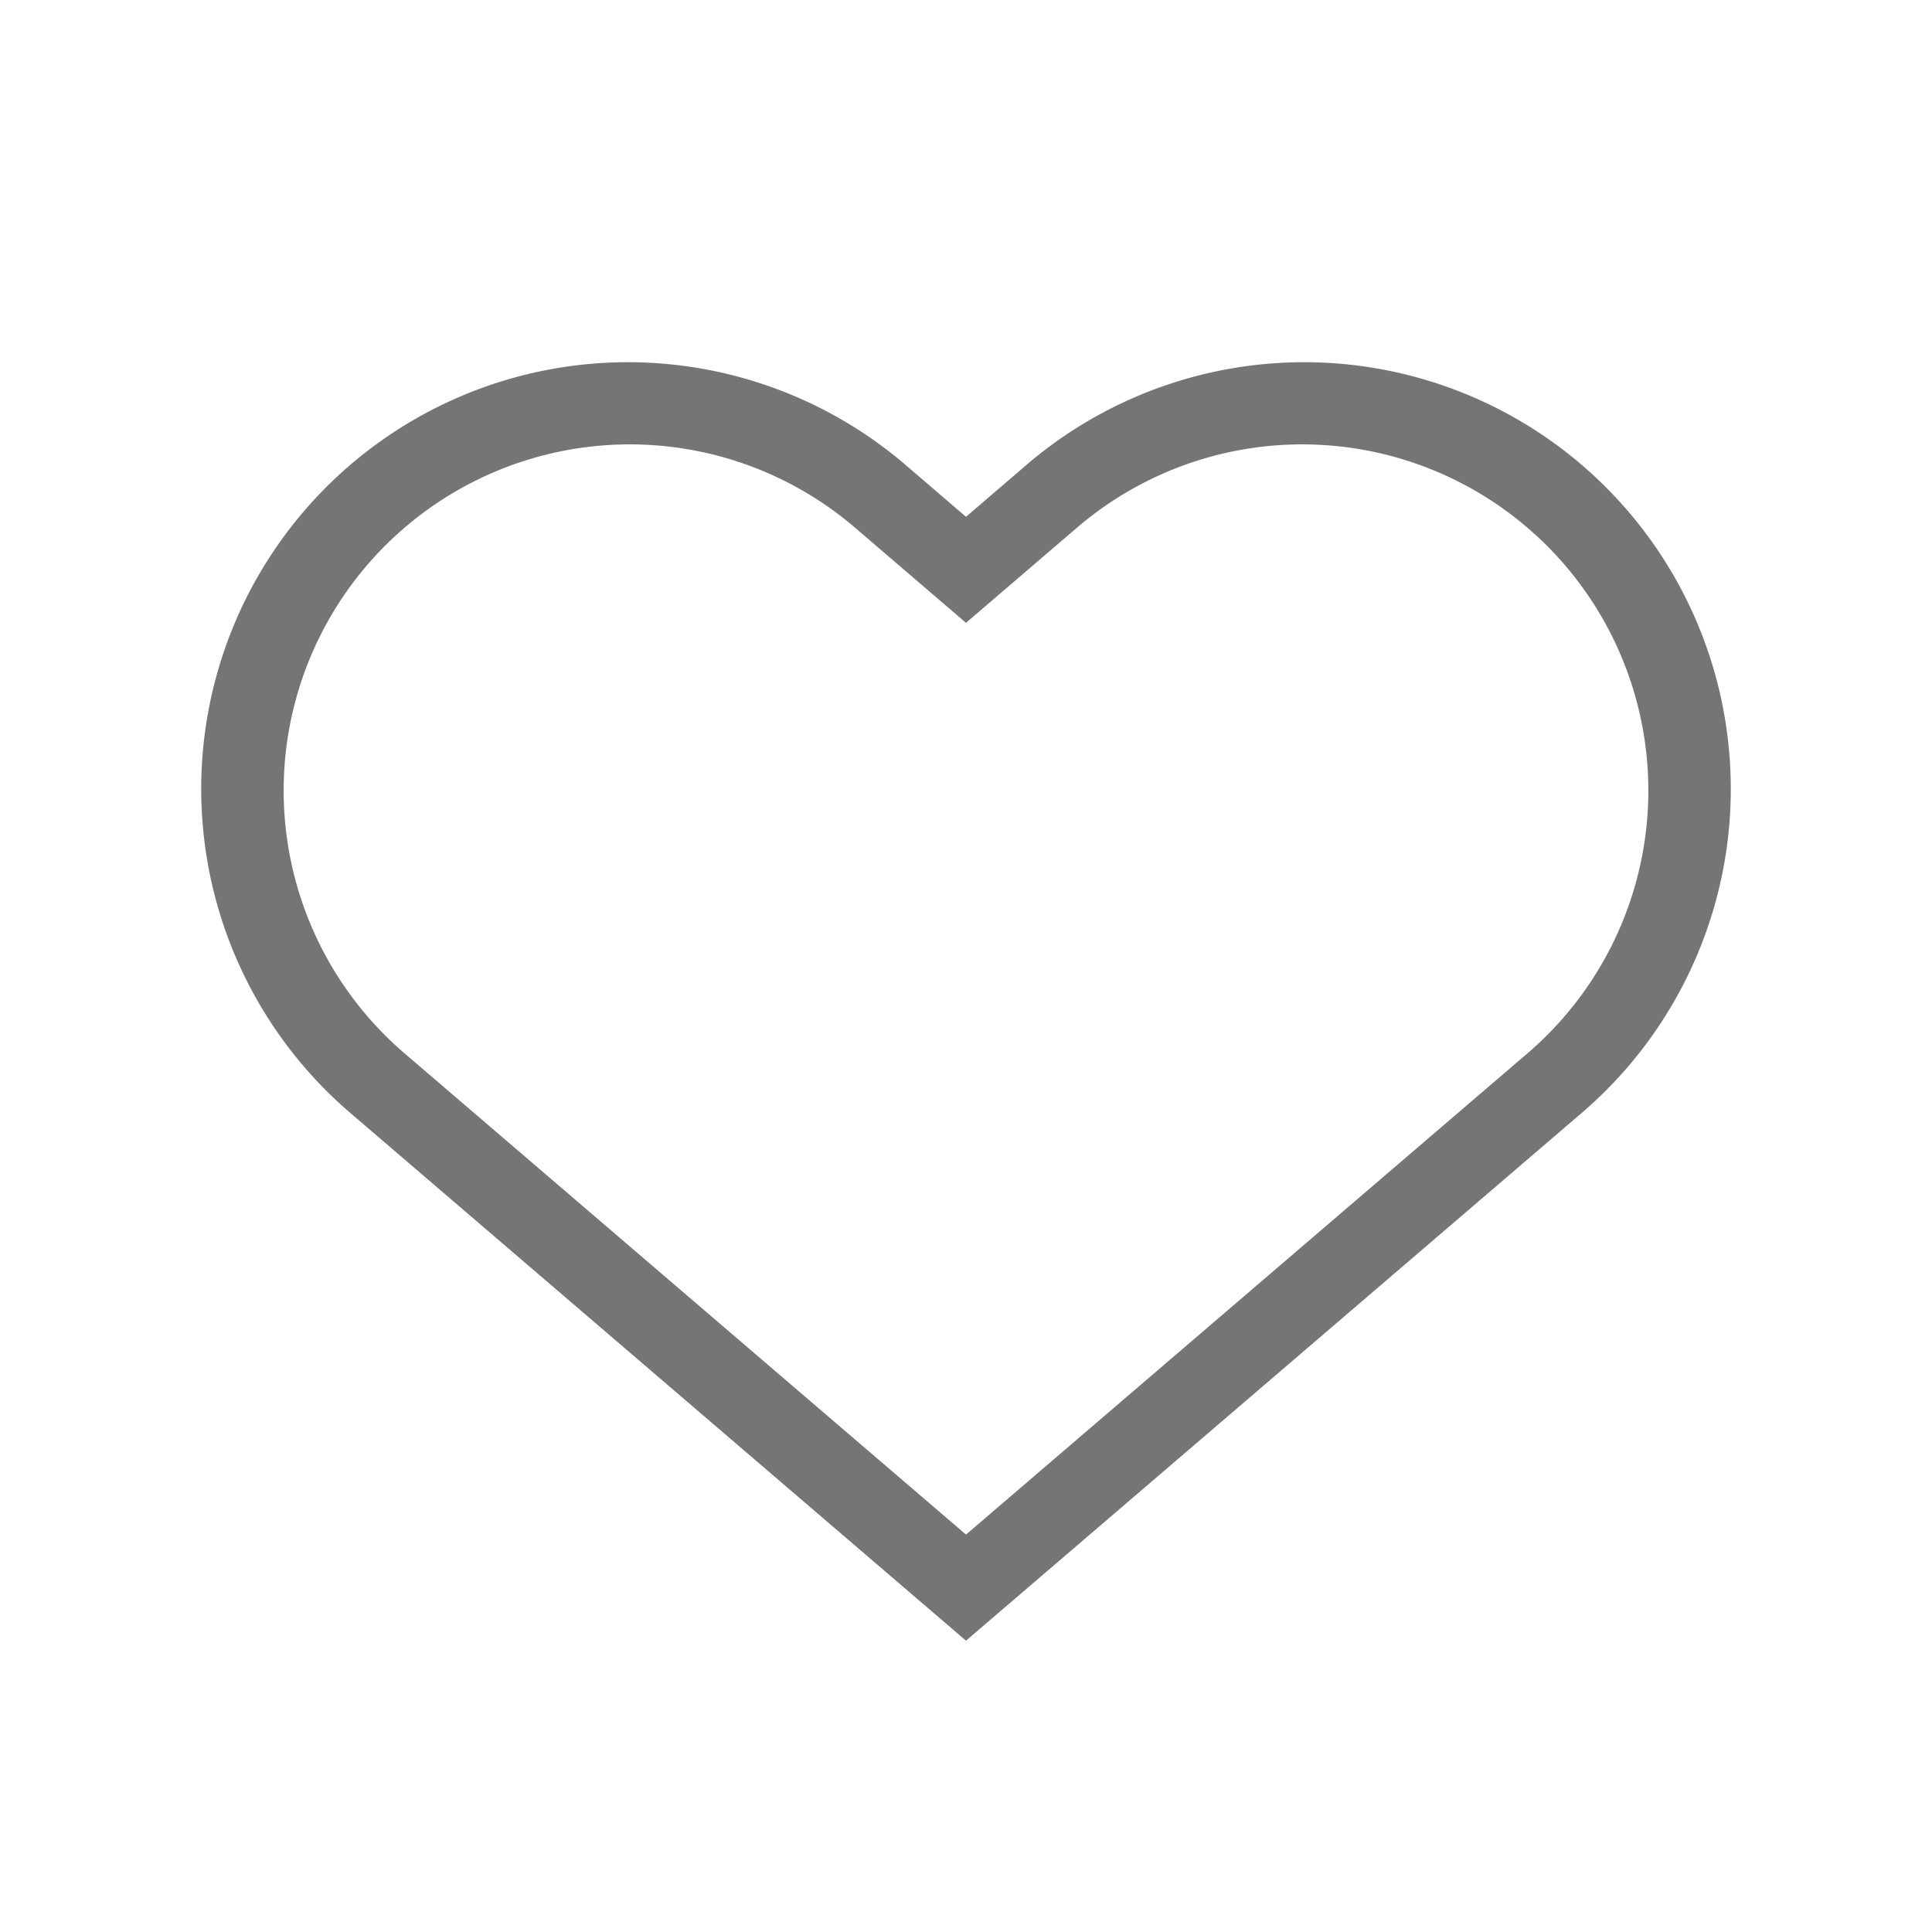 <svg xmlns="http://www.w3.org/2000/svg" width="24" height="24"><path fill="#757575" d="M12 19.063l6.998-5.998a4.3 4.3 0 00-5.596-6.53L12 7.737l-1.402-1.202a4.3 4.3 0 00-5.596 6.53L12 19.063zm.75-13.287a5.3 5.3 0 016.9 8.048L12 20.381l-7.65-6.557a5.3 5.3 0 016.9-8.048l.75.644.75-.644z"/></svg>